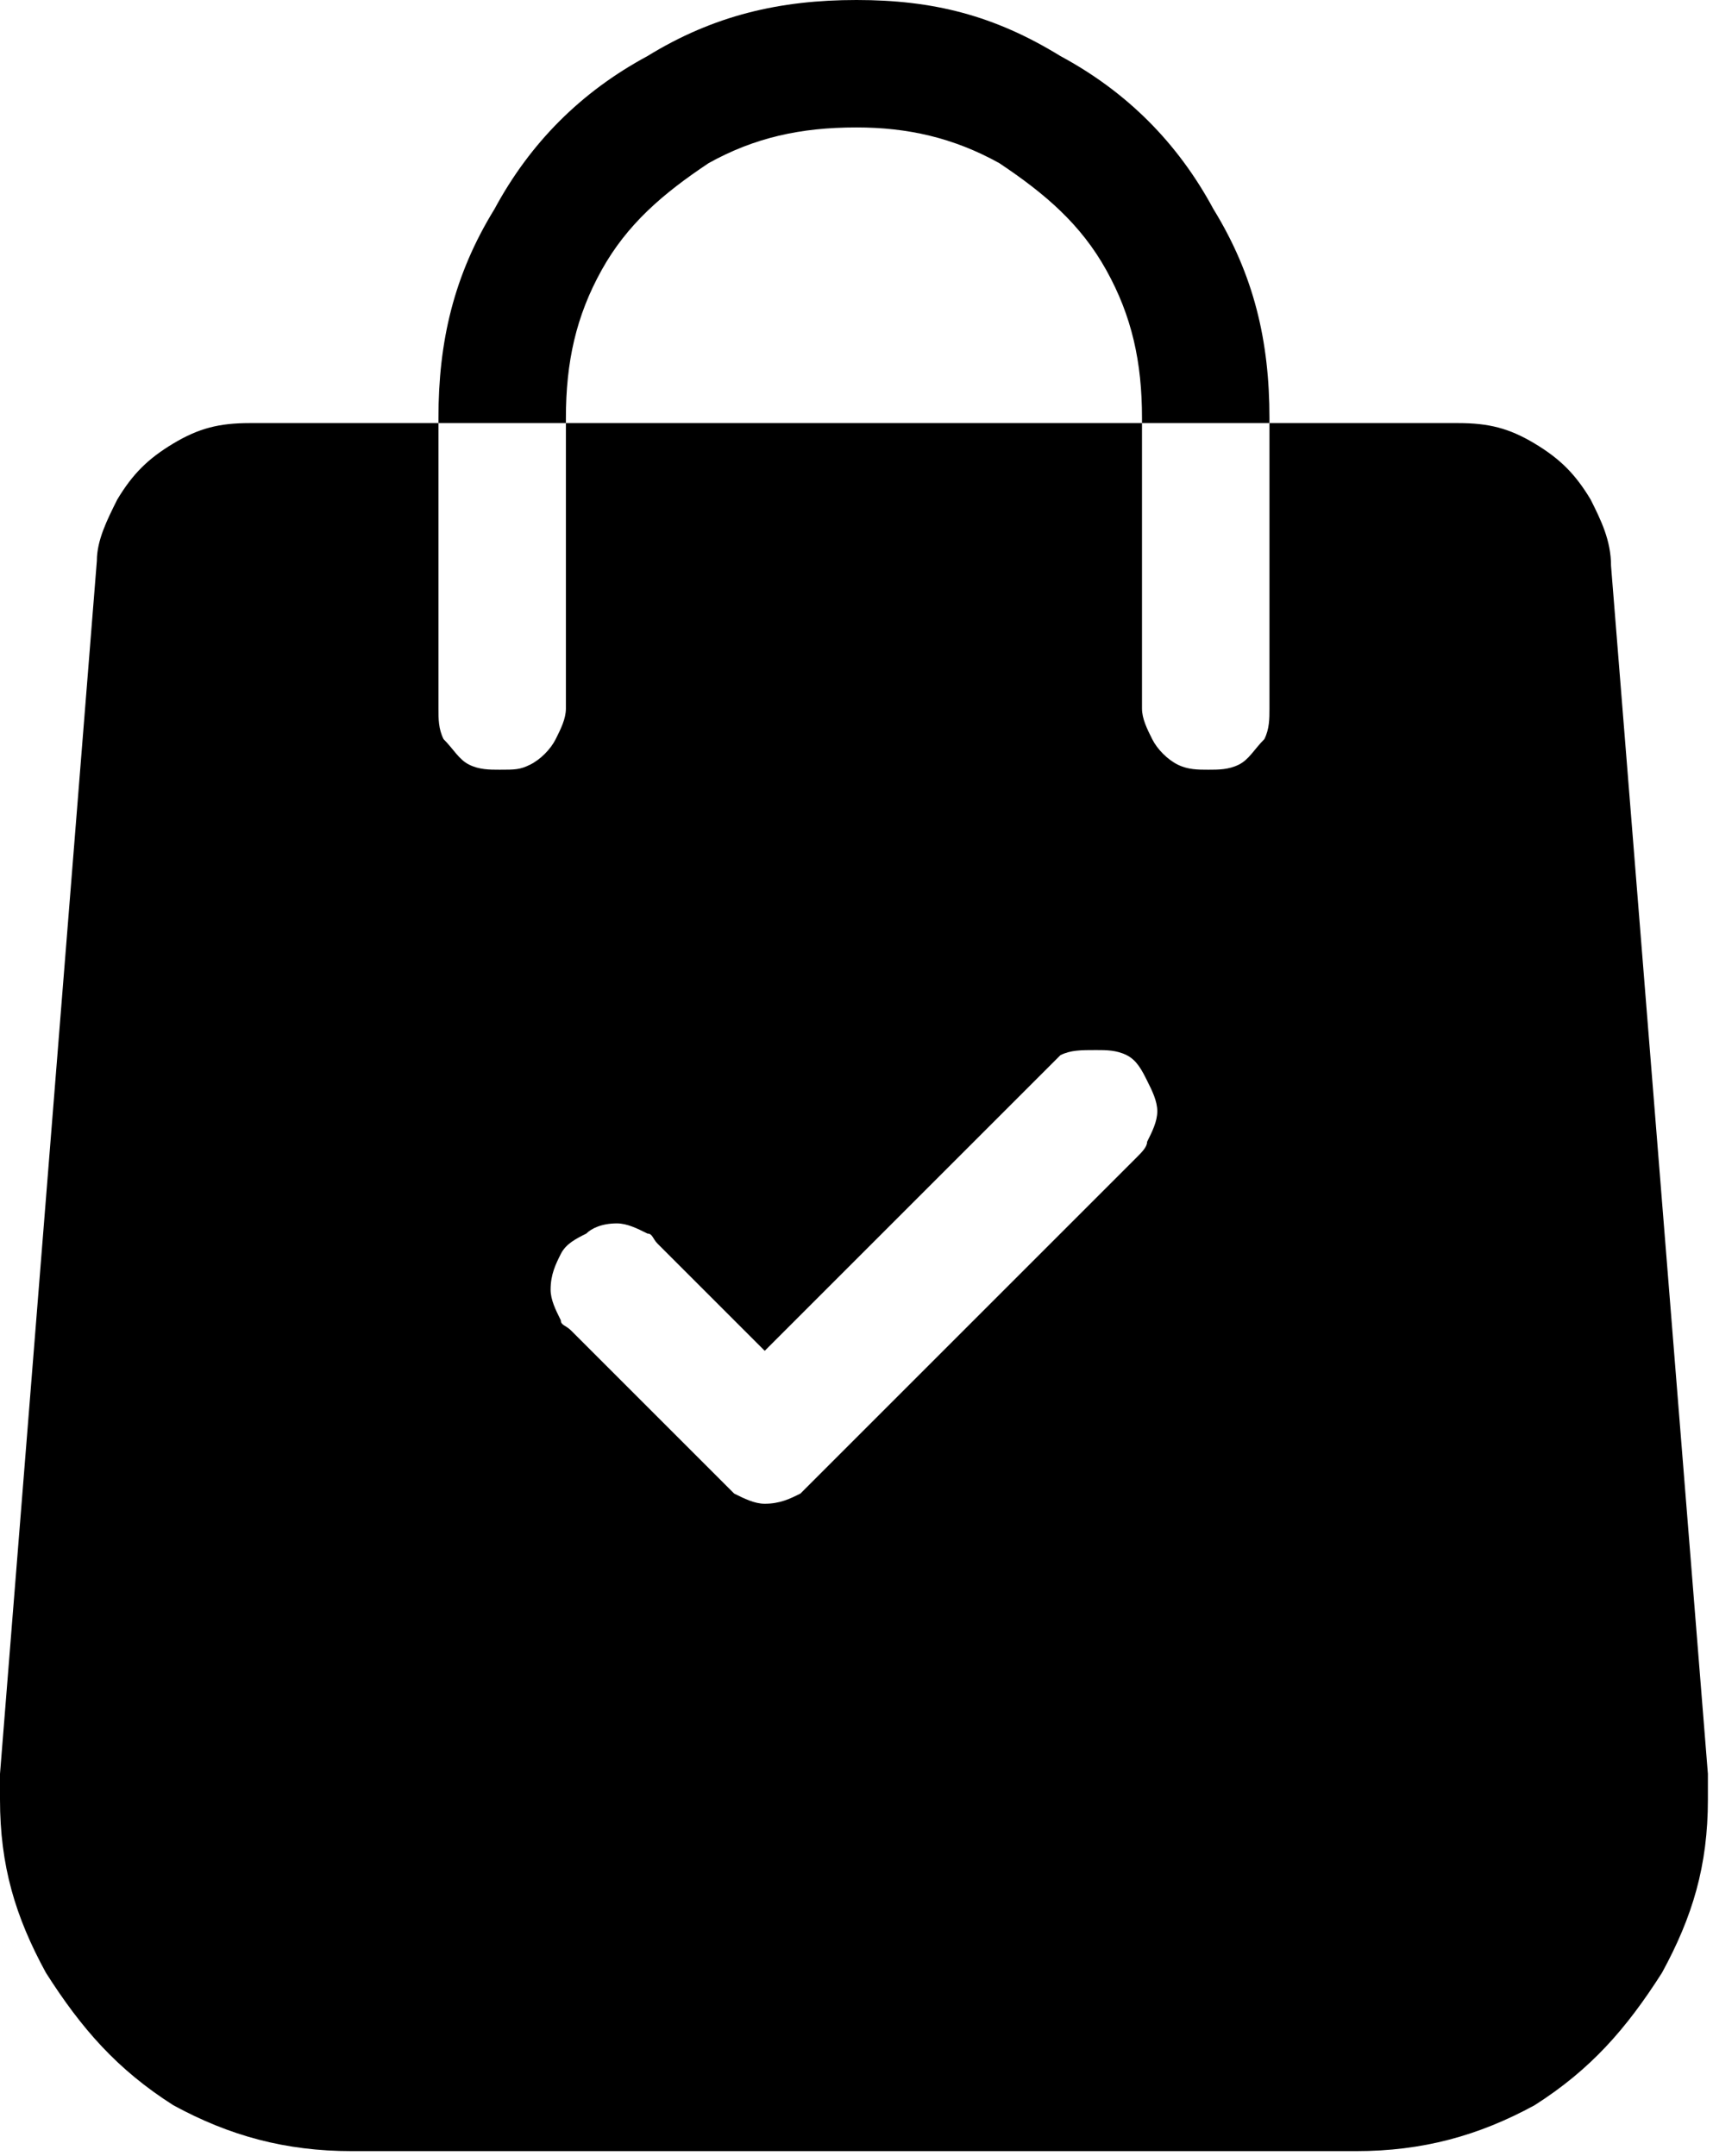 <?xml version="1.0" encoding="UTF-8"?>
<!DOCTYPE svg PUBLIC "-//W3C//DTD SVG 1.1//EN" "http://www.w3.org/Graphics/SVG/1.1/DTD/svg11.dtd">
<svg version="1.2" width="3.36mm" height="4.23mm" viewBox="0 0 336 423" preserveAspectRatio="xMidYMid" fill-rule="evenodd" stroke-width="28.222" stroke-linejoin="round" xmlns="http://www.w3.org/2000/svg" xmlns:ooo="http://xml.openoffice.org/svg/export" xmlns:xlink="http://www.w3.org/1999/xlink" xmlns:presentation="http://sun.com/xmlns/staroffice/presentation" xmlns:smil="http://www.w3.org/2001/SMIL20/" xmlns:anim="urn:oasis:names:tc:opendocument:xmlns:animation:1.0" xml:space="preserve">
 <defs class="ClipPathGroup">
  <clipPath id="presentation_clip_path" clipPathUnits="userSpaceOnUse">
   <rect x="0" y="0" width="336" height="423"/>
  </clipPath>
  <clipPath id="presentation_clip_path_shrink" clipPathUnits="userSpaceOnUse">
   <rect x="0" y="0" width="336" height="423"/>
  </clipPath>
 </defs>
 <defs class="TextShapeIndex">
  <g ooo:slide="id1" ooo:id-list="id3"/>
 </defs>
 <defs class="EmbeddedBulletChars">
  <g id="bullet-char-template-57356" transform="scale(0,-0)">
   <path d="M 580,1141 L 1163,571 580,0 -4,571 580,1141 Z"/>
  </g>
  <g id="bullet-char-template-57354" transform="scale(0,-0)">
   <path d="M 8,1128 L 1137,1128 1137,0 8,0 8,1128 Z"/>
  </g>
  <g id="bullet-char-template-10146" transform="scale(0,-0)">
   <path d="M 174,0 L 602,739 174,1481 1456,739 174,0 Z M 1358,739 L 309,1346 659,739 1358,739 Z"/>
  </g>
  <g id="bullet-char-template-10132" transform="scale(0,-0)">
   <path d="M 2015,739 L 1276,0 717,0 1260,543 174,543 174,936 1260,936 717,1481 1274,1481 2015,739 Z"/>
  </g>
  <g id="bullet-char-template-10007" transform="scale(0,-0)">
   <path d="M 0,-2 C -7,14 -16,27 -25,37 L 356,567 C 262,823 215,952 215,954 215,979 228,992 255,992 264,992 276,990 289,987 310,991 331,999 354,1012 L 381,999 492,748 772,1049 836,1024 860,1049 C 881,1039 901,1025 922,1006 886,937 835,863 770,784 769,783 710,716 594,584 L 774,223 C 774,196 753,168 711,139 L 727,119 C 717,90 699,76 672,76 641,76 570,178 457,381 L 164,-76 C 142,-110 111,-127 72,-127 30,-127 9,-110 8,-76 1,-67 -2,-52 -2,-32 -2,-23 -1,-13 0,-2 Z"/>
  </g>
  <g id="bullet-char-template-10004" transform="scale(0,-0)">
   <path d="M 285,-33 C 182,-33 111,30 74,156 52,228 41,333 41,471 41,549 55,616 82,672 116,743 169,778 240,778 293,778 328,747 346,684 L 369,508 C 377,444 397,411 428,410 L 1163,1116 C 1174,1127 1196,1133 1229,1133 1271,1133 1292,1118 1292,1087 L 1292,965 C 1292,929 1282,901 1262,881 L 442,47 C 390,-6 338,-33 285,-33 Z"/>
  </g>
  <g id="bullet-char-template-9679" transform="scale(0,-0)">
   <path d="M 813,0 C 632,0 489,54 383,161 276,268 223,411 223,592 223,773 276,916 383,1023 489,1130 632,1184 813,1184 992,1184 1136,1130 1245,1023 1353,916 1407,772 1407,592 1407,412 1353,268 1245,161 1136,54 992,0 813,0 Z"/>
  </g>
  <g id="bullet-char-template-8226" transform="scale(0,-0)">
   <path d="M 346,457 C 273,457 209,483 155,535 101,586 74,649 74,723 74,796 101,859 155,911 209,963 273,989 346,989 419,989 480,963 531,910 582,859 608,796 608,723 608,648 583,586 532,535 482,483 420,457 346,457 Z"/>
  </g>
  <g id="bullet-char-template-8211" transform="scale(0,-0)">
   <path d="M -4,459 L 1135,459 1135,606 -4,606 -4,459 Z"/>
  </g>
  <g id="bullet-char-template-61548" transform="scale(0,-0)">
   <path d="M 173,740 C 173,903 231,1043 346,1159 462,1274 601,1332 765,1332 928,1332 1067,1274 1183,1159 1299,1043 1357,903 1357,740 1357,577 1299,437 1183,322 1067,206 928,148 765,148 601,148 462,206 346,322 231,437 173,577 173,740 Z"/>
  </g>
 </defs>
 <defs class="TextEmbeddedBitmaps"/>
 <g>
  <g id="id2" class="Master_Slide">
   <g id="bg-id2" class="Background"/>
   <g id="bo-id2" class="BackgroundObjects"/>
  </g>
 </g>
 <g class="SlideGroup">
  <g>
   <g id="container-id1">
    <g id="id1" class="Slide" clip-path="url(#presentation_clip_path)">
     <g class="Page">
      <g class="Graphic">
       <g id="id3">
        <rect class="BoundingBox" stroke="none" fill="none" x="0" y="0" width="336" height="423"/>
        <defs>
         <clipPath id="clip_path_1" clipPathUnits="userSpaceOnUse">
          <path d="M 0,0 L 335,0 335,422 0,422 0,0 Z"/>
         </clipPath>
        </defs>
        <g clip-path="url(#clip_path_1)">
         <path fill="rgb(0,0,0)" stroke="none" d="M 335,348 L 316,111 C 316,106 314,102 312,98 309,93 306,90 301,87 296,84 292,83 286,83 L 249,83 249,138 C 249,139 249,139 249,139 249,141 249,143 248,145 246,147 245,149 243,150 241,151 239,151 237,151 235,151 233,151 231,150 229,149 227,147 226,145 225,143 224,141 224,139 224,139 224,139 224,138 L 224,83 111,83 111,138 C 111,139 111,139 111,139 111,141 110,143 109,145 108,147 106,149 104,150 102,151 101,151 98,151 96,151 94,151 92,150 90,149 89,147 87,145 86,143 86,141 86,139 86,139 86,139 86,138 L 86,83 49,83 C 43,83 39,84 34,87 29,90 26,93 23,98 21,102 19,106 19,110 L 0,348 C 0,350 0,351 0,353 0,366 3,376 9,387 16,398 23,406 34,413 45,419 56,422 69,422 69,422 69,422 69,422 L 266,422 C 266,422 266,422 266,422 279,422 290,419 301,413 312,406 319,398 326,387 332,376 335,366 335,353 335,351 335,350 335,348 L 335,348 Z M 223,227 L 159,291 C 158,292 158,292 157,293 155,294 153,295 150,295 148,295 146,294 144,293 143,292 143,292 142,291 L 112,261 C 111,260 110,260 110,259 109,257 108,255 108,253 108,250 109,248 110,246 111,244 113,243 115,242 116,241 118,240 121,240 123,240 125,241 127,242 128,242 128,243 129,244 L 150,265 206,209 C 206,209 207,208 208,207 210,206 212,206 215,206 217,206 219,206 221,207 223,208 224,210 225,212 226,214 227,216 227,218 227,220 226,222 225,224 225,225 224,226 223,227 L 223,227 Z"/>
         <path fill="rgb(0,0,0)" stroke="none" d="M 168,0 L 168,0 C 153,0 140,3 127,11 114,18 104,28 97,41 89,54 86,67 86,82 L 86,83 111,83 111,82 C 111,71 113,62 118,53 123,44 130,38 139,32 148,27 157,25 168,25 178,25 187,27 196,32 205,38 212,44 217,53 222,62 224,71 224,82 L 224,83 249,83 249,82 C 249,67 246,54 238,41 231,28 221,18 208,11 195,3 183,0 168,0 Z"/>
        </g>
       </g>
      </g>
     </g>
    </g>
   </g>
  </g>
 </g>
</svg>